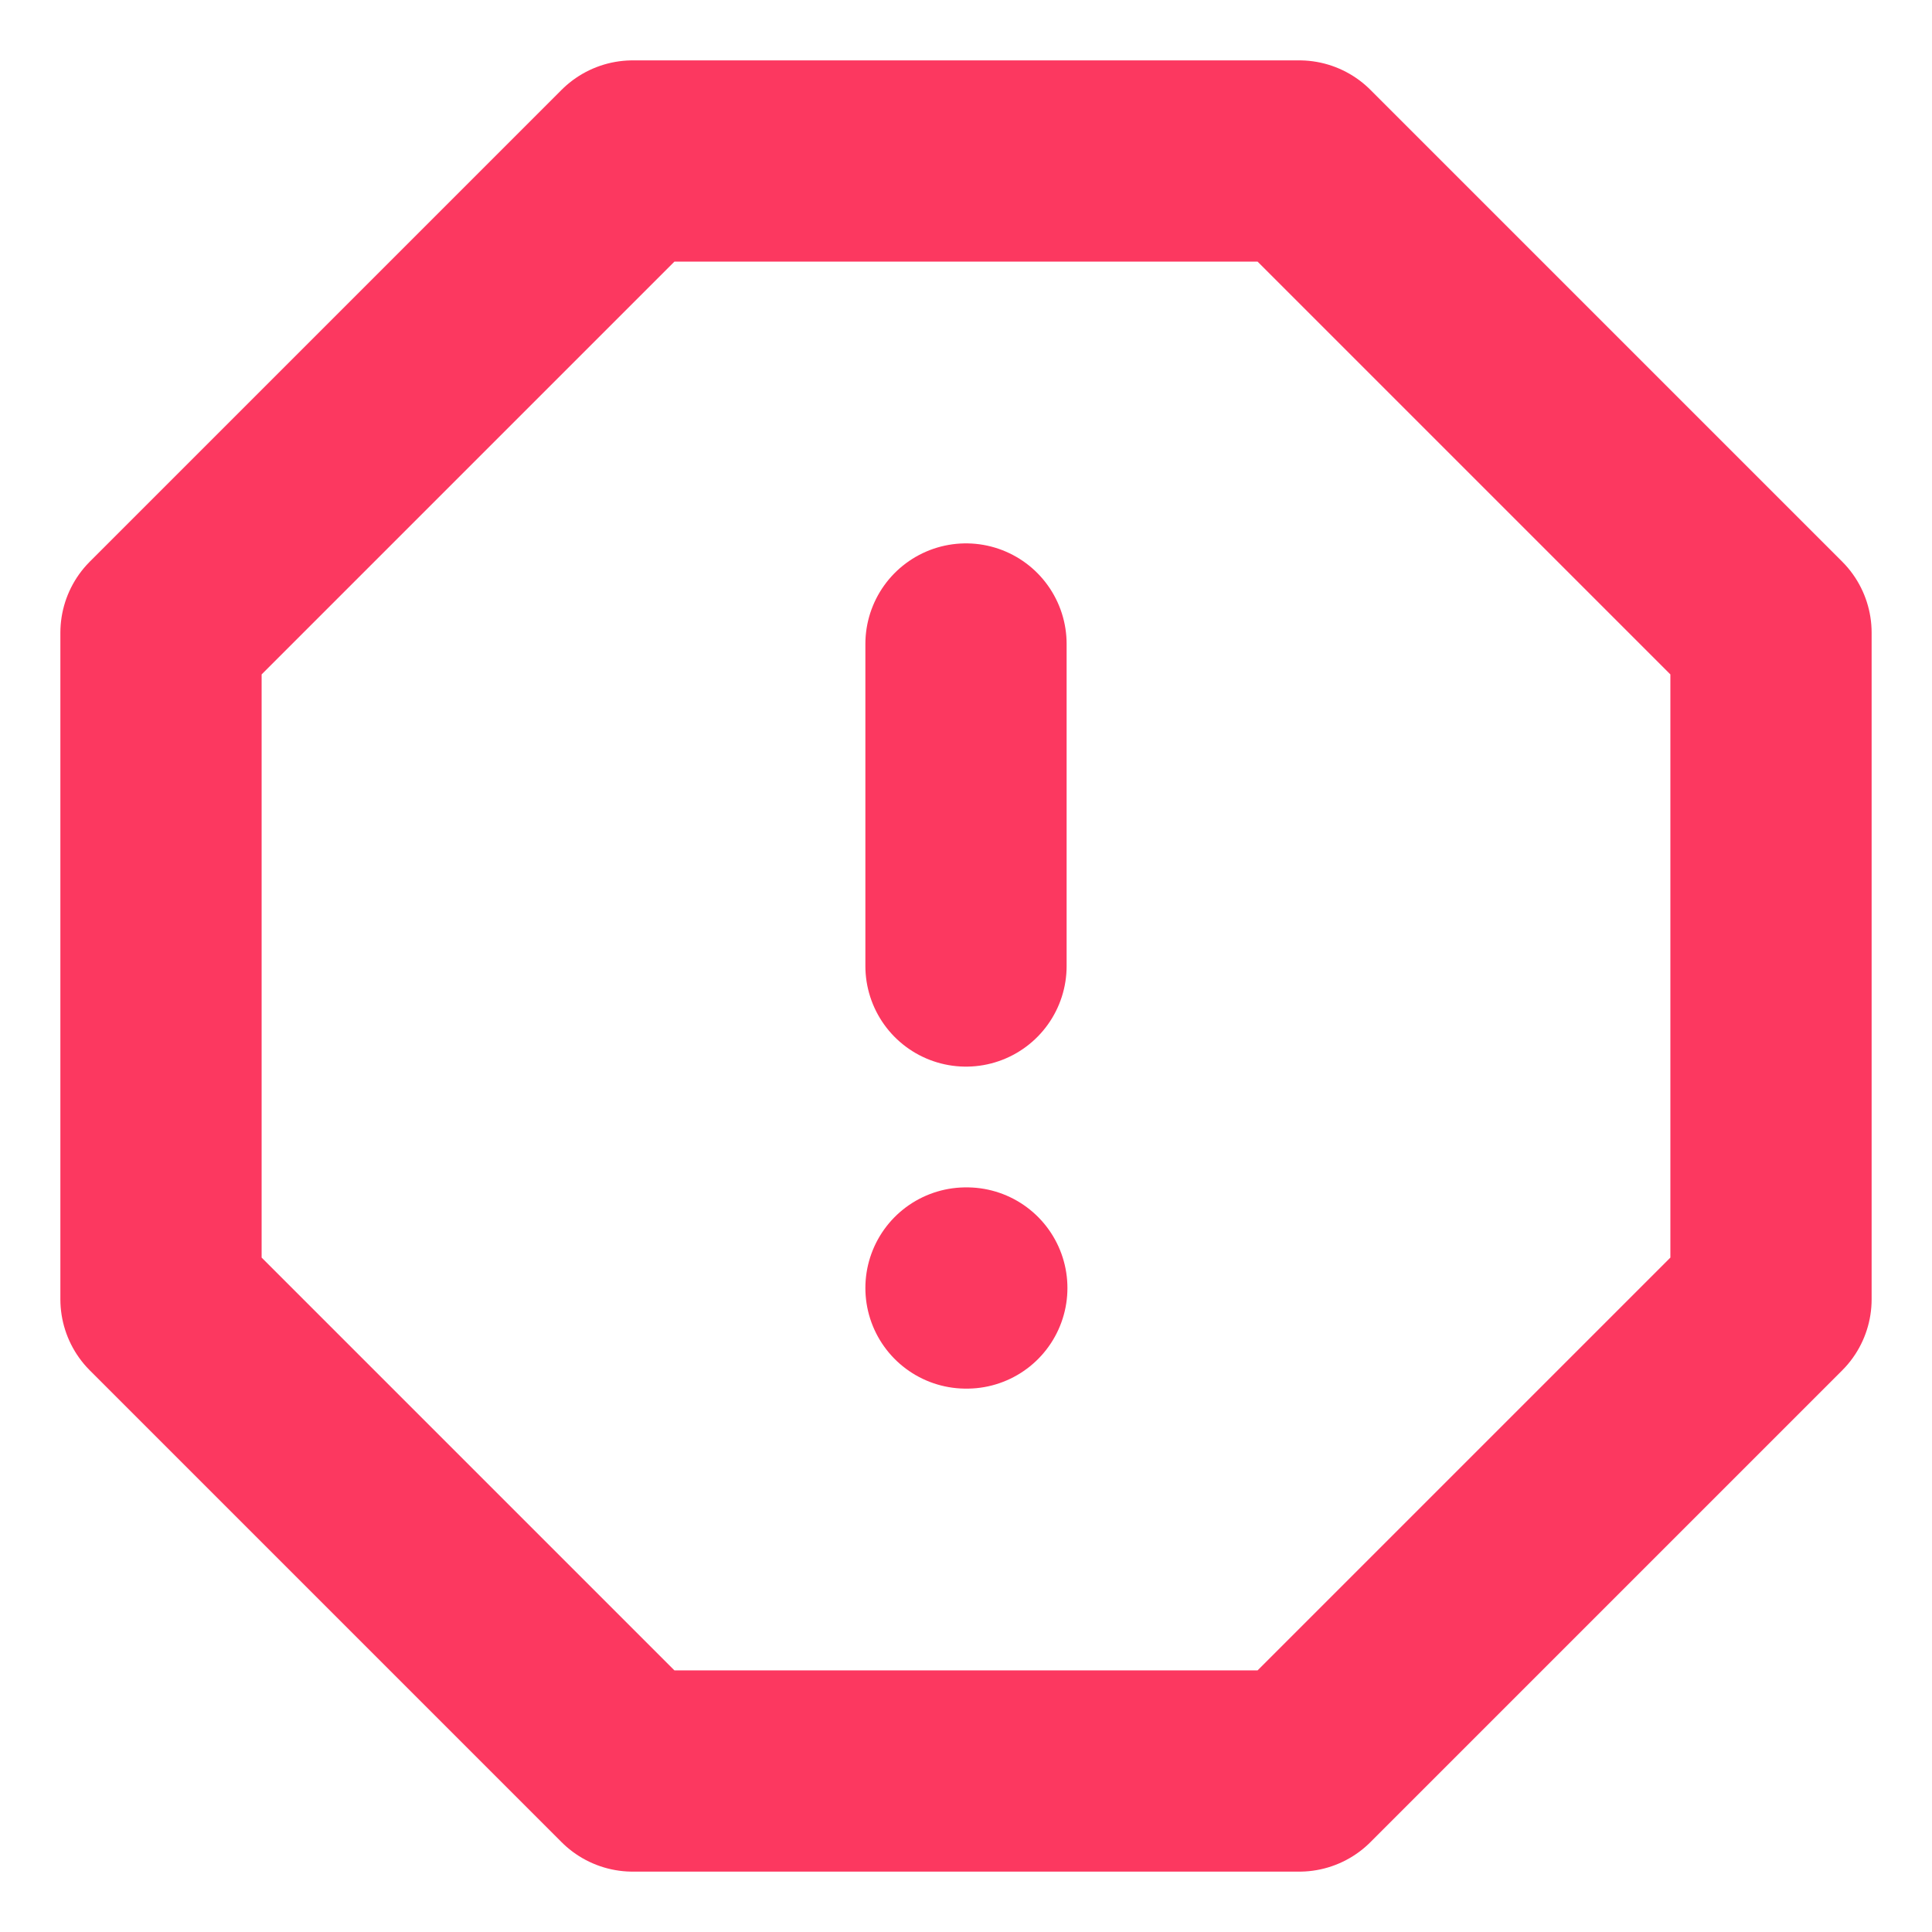 <svg xmlns="http://www.w3.org/2000/svg" width="24" height="24" viewBox="0 0 24 24" fill="none" stroke="#fc3860"
     stroke-width="2.5" stroke-linecap="round" stroke-linejoin="round" class="feather feather-alert-octagon">
    <polygon points="7.86 2 16.14 2 22 7.86 22 16.14 16.14 22 7.86 22 2 16.14 2 7.86 7.86 2"></polygon>
    <line x1="12" y1="8" x2="12" y2="12"></line>
    <line x1="12" y1="16" x2="12.01" y2="16"></line>
</svg>
